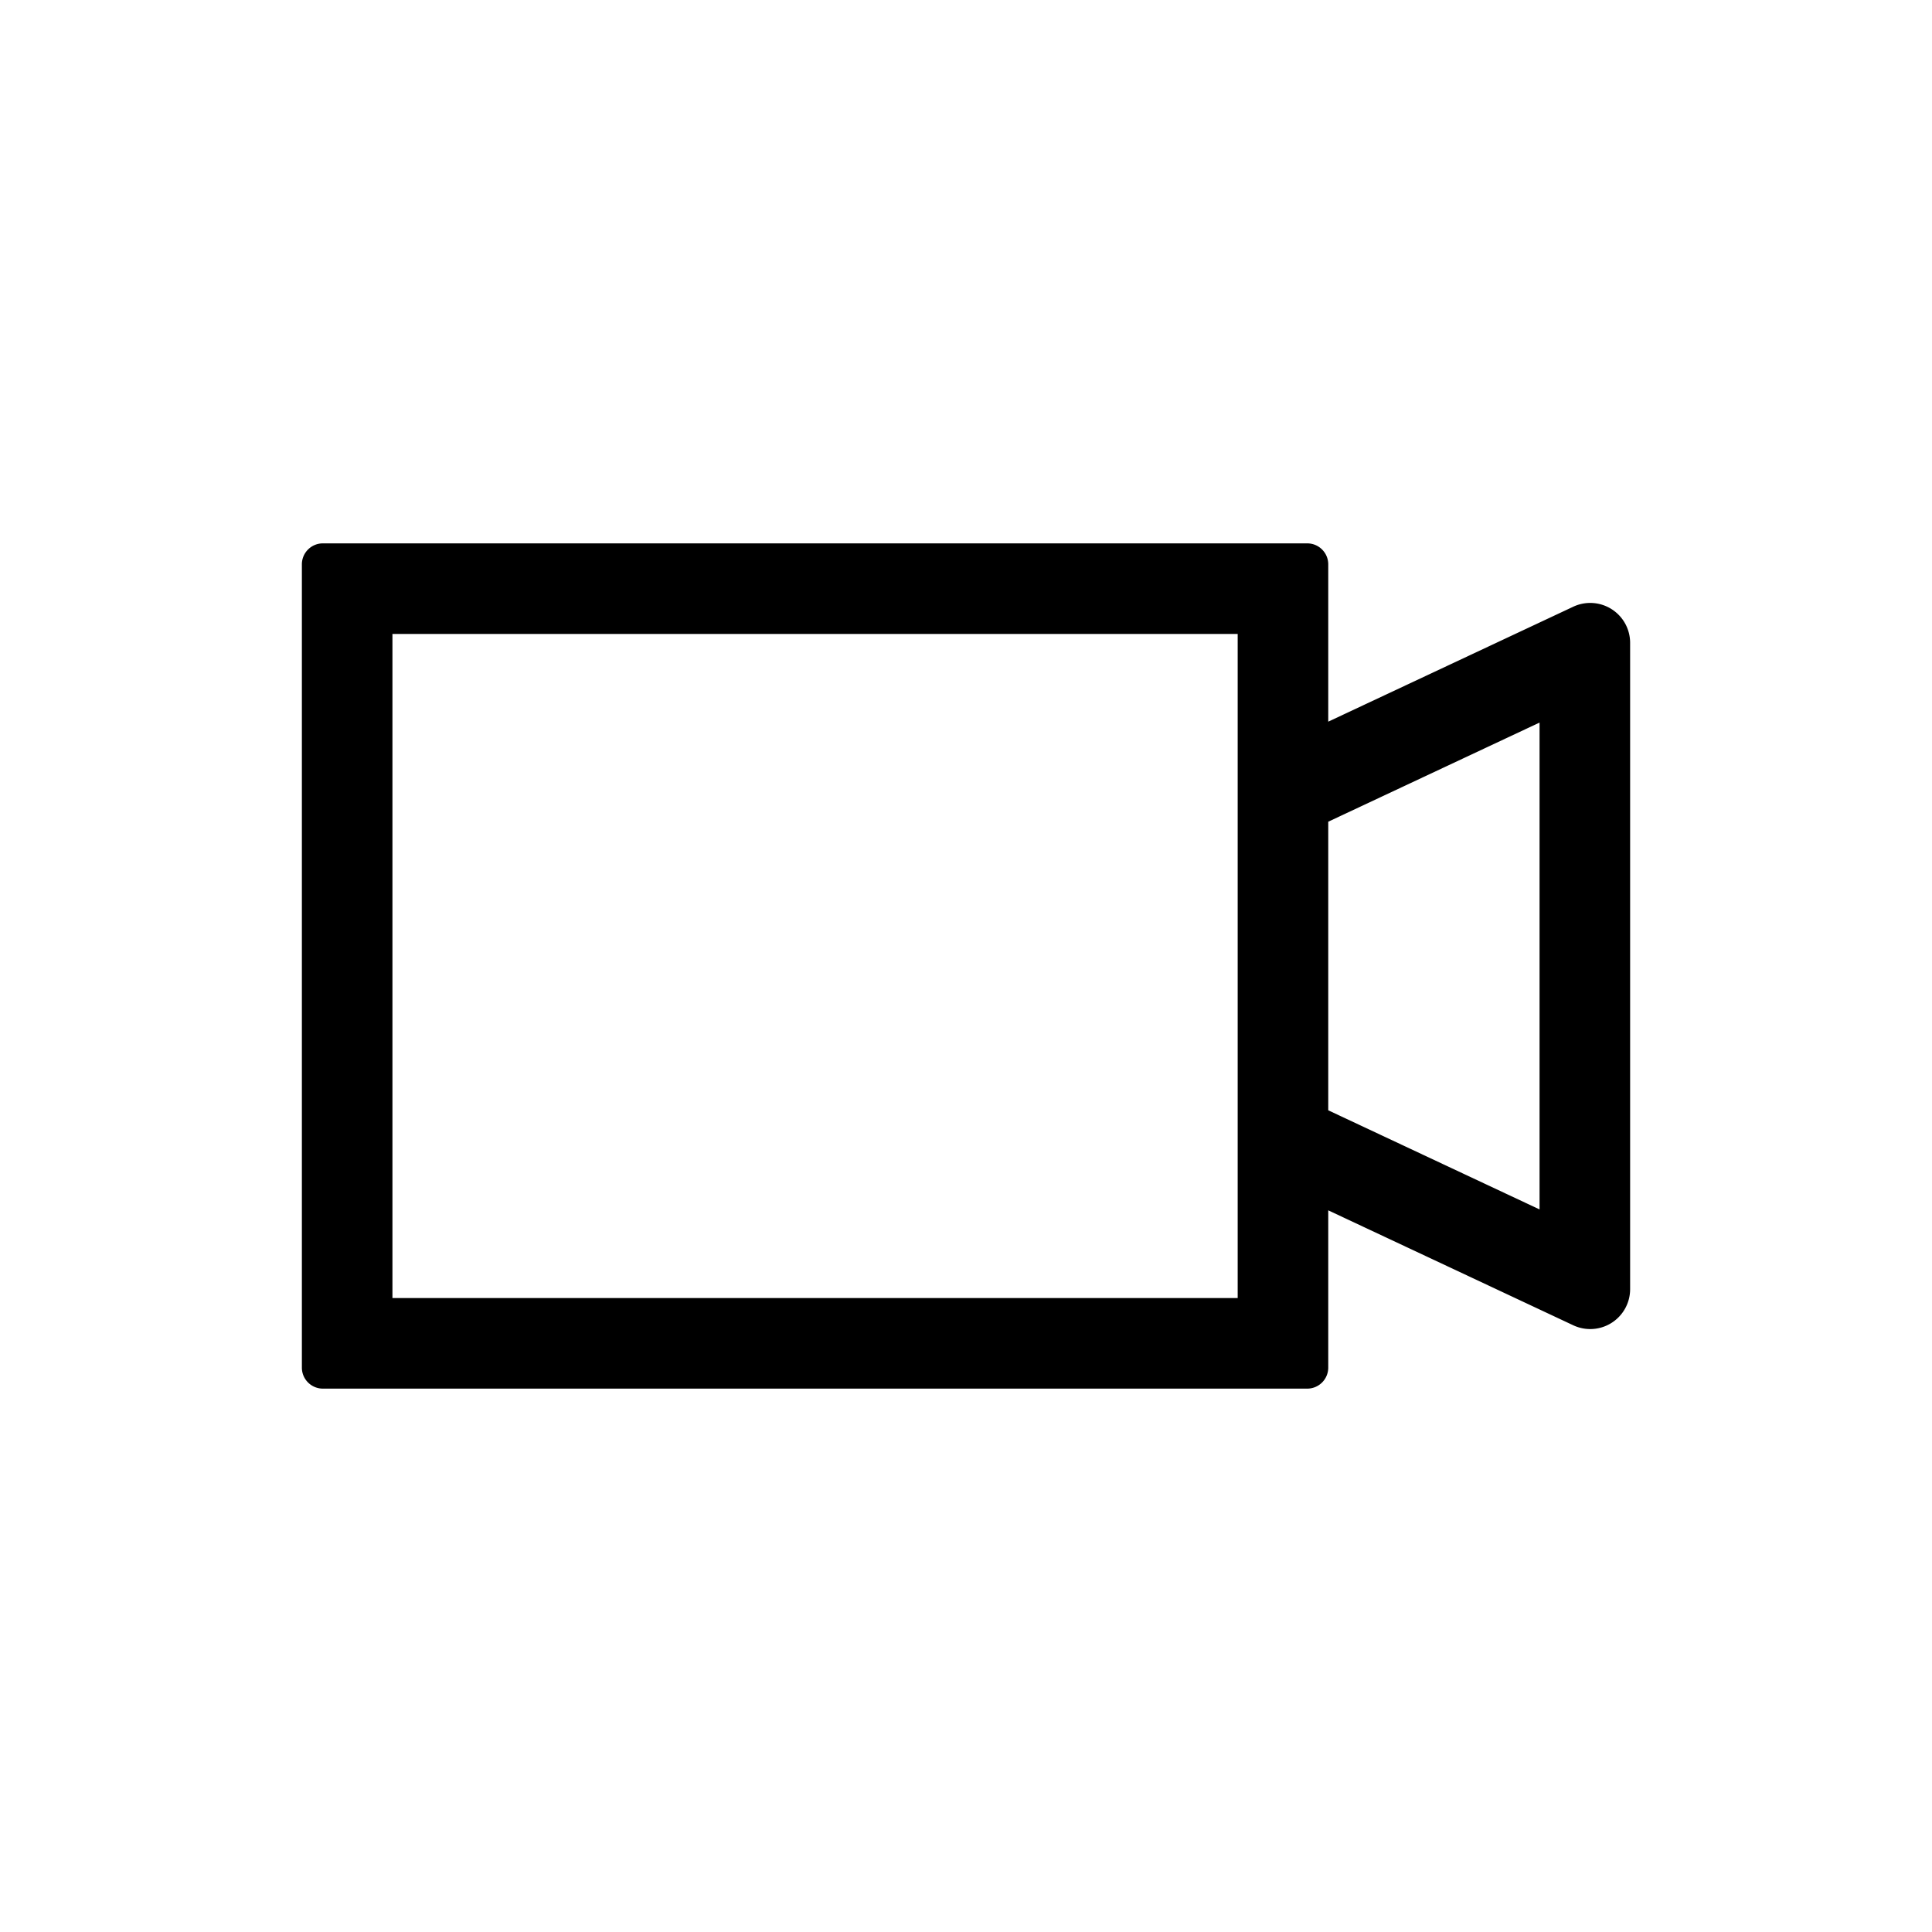 <?xml version="1.0" standalone="no"?><!DOCTYPE svg PUBLIC "-//W3C//DTD SVG 1.1//EN" "http://www.w3.org/Graphics/SVG/1.1/DTD/svg11.dtd"><svg t="1588299826818" class="icon" viewBox="0 0 1024 1024" version="1.1" xmlns="http://www.w3.org/2000/svg" p-id="14972" xmlns:xlink="http://www.w3.org/1999/xlink" width="200" height="200"><defs><style type="text/css"></style></defs><path d="M656 618.976V336H208v352h448v-69.024z m48-236.48l129.872-60.928A21.152 21.152 0 0 1 864 340.72v342.56a21.152 21.152 0 0 1-30.128 19.152L704 641.504v83.36a11.136 11.136 0 0 1-11.136 11.136H171.136a11.136 11.136 0 0 1-11.136-11.136V299.136c0-6.16 4.976-11.136 11.136-11.136h521.728c6.16 0 11.136 4.976 11.136 11.136v83.36z m0 53.024v152.96l112 52.544V382.976l-112 52.544z" p-id="14973"></path></svg>